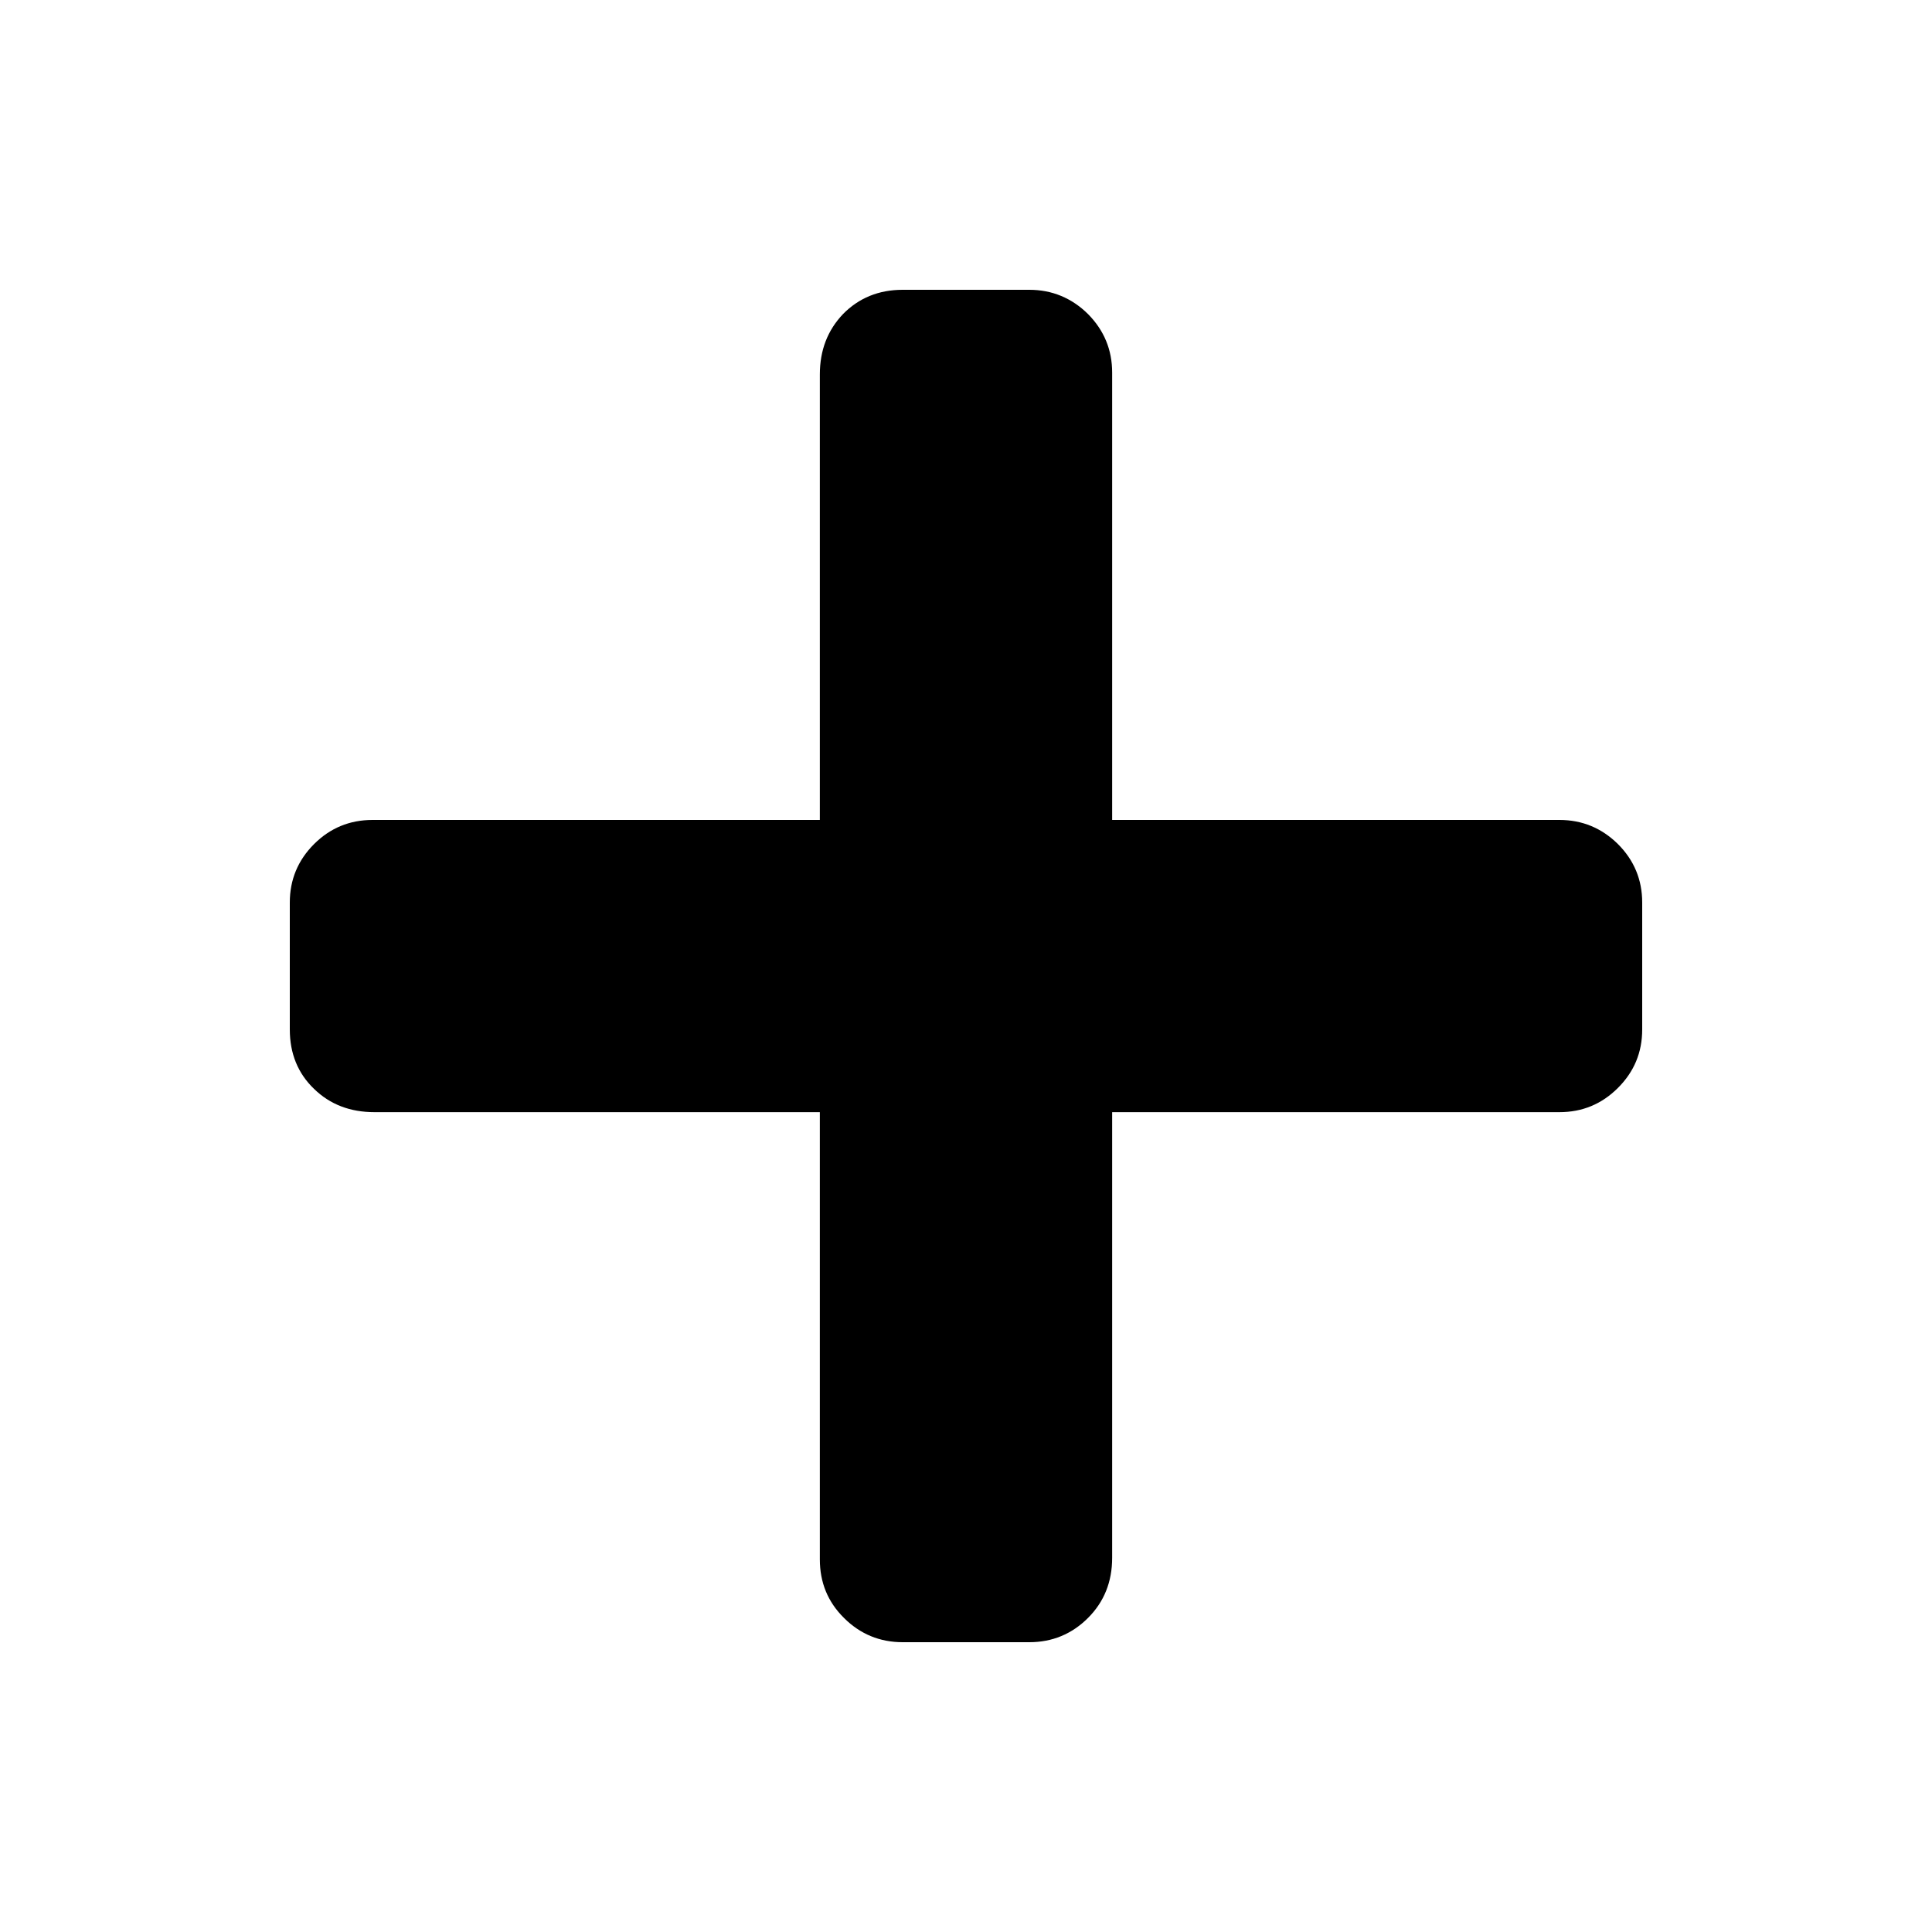 <svg xmlns="http://www.w3.org/2000/svg" xmlns:xlink="http://www.w3.org/1999/xlink" width="20" height="20" x="0" y="0" version="1.1" viewBox="0 0 20 20"><path fill="inherit" d="M16.143,8.488 C16.379,8.488 16.581,8.572 16.749,8.738 C16.916,8.905 17,9.107 17,9.343 L17,10.657 C17,10.895 16.916,11.095 16.749,11.262 C16.581,11.43 16.379,11.513 16.143,11.513 L11.513,11.513 L11.513,16.126 C11.513,16.376 11.429,16.583 11.263,16.749 C11.096,16.916 10.892,17 10.656,17 L9.344,17 C9.108,17 8.904,16.916 8.737,16.749 C8.569,16.583 8.487,16.381 8.487,16.143 L8.487,11.513 L3.876,11.513 C3.626,11.513 3.417,11.434 3.251,11.272 C3.084,11.112 3,10.906 3,10.657 L3,9.343 C3,9.107 3.084,8.905 3.251,8.738 C3.417,8.572 3.619,8.488 3.857,8.488 L8.487,8.488 L8.487,3.876 C8.487,3.626 8.567,3.419 8.727,3.251 C8.889,3.086 9.095,3 9.344,3 L10.656,3 C10.892,3 11.096,3.086 11.263,3.251 C11.429,3.419 11.513,3.621 11.513,3.857 L11.513,8.488 z"/></svg>